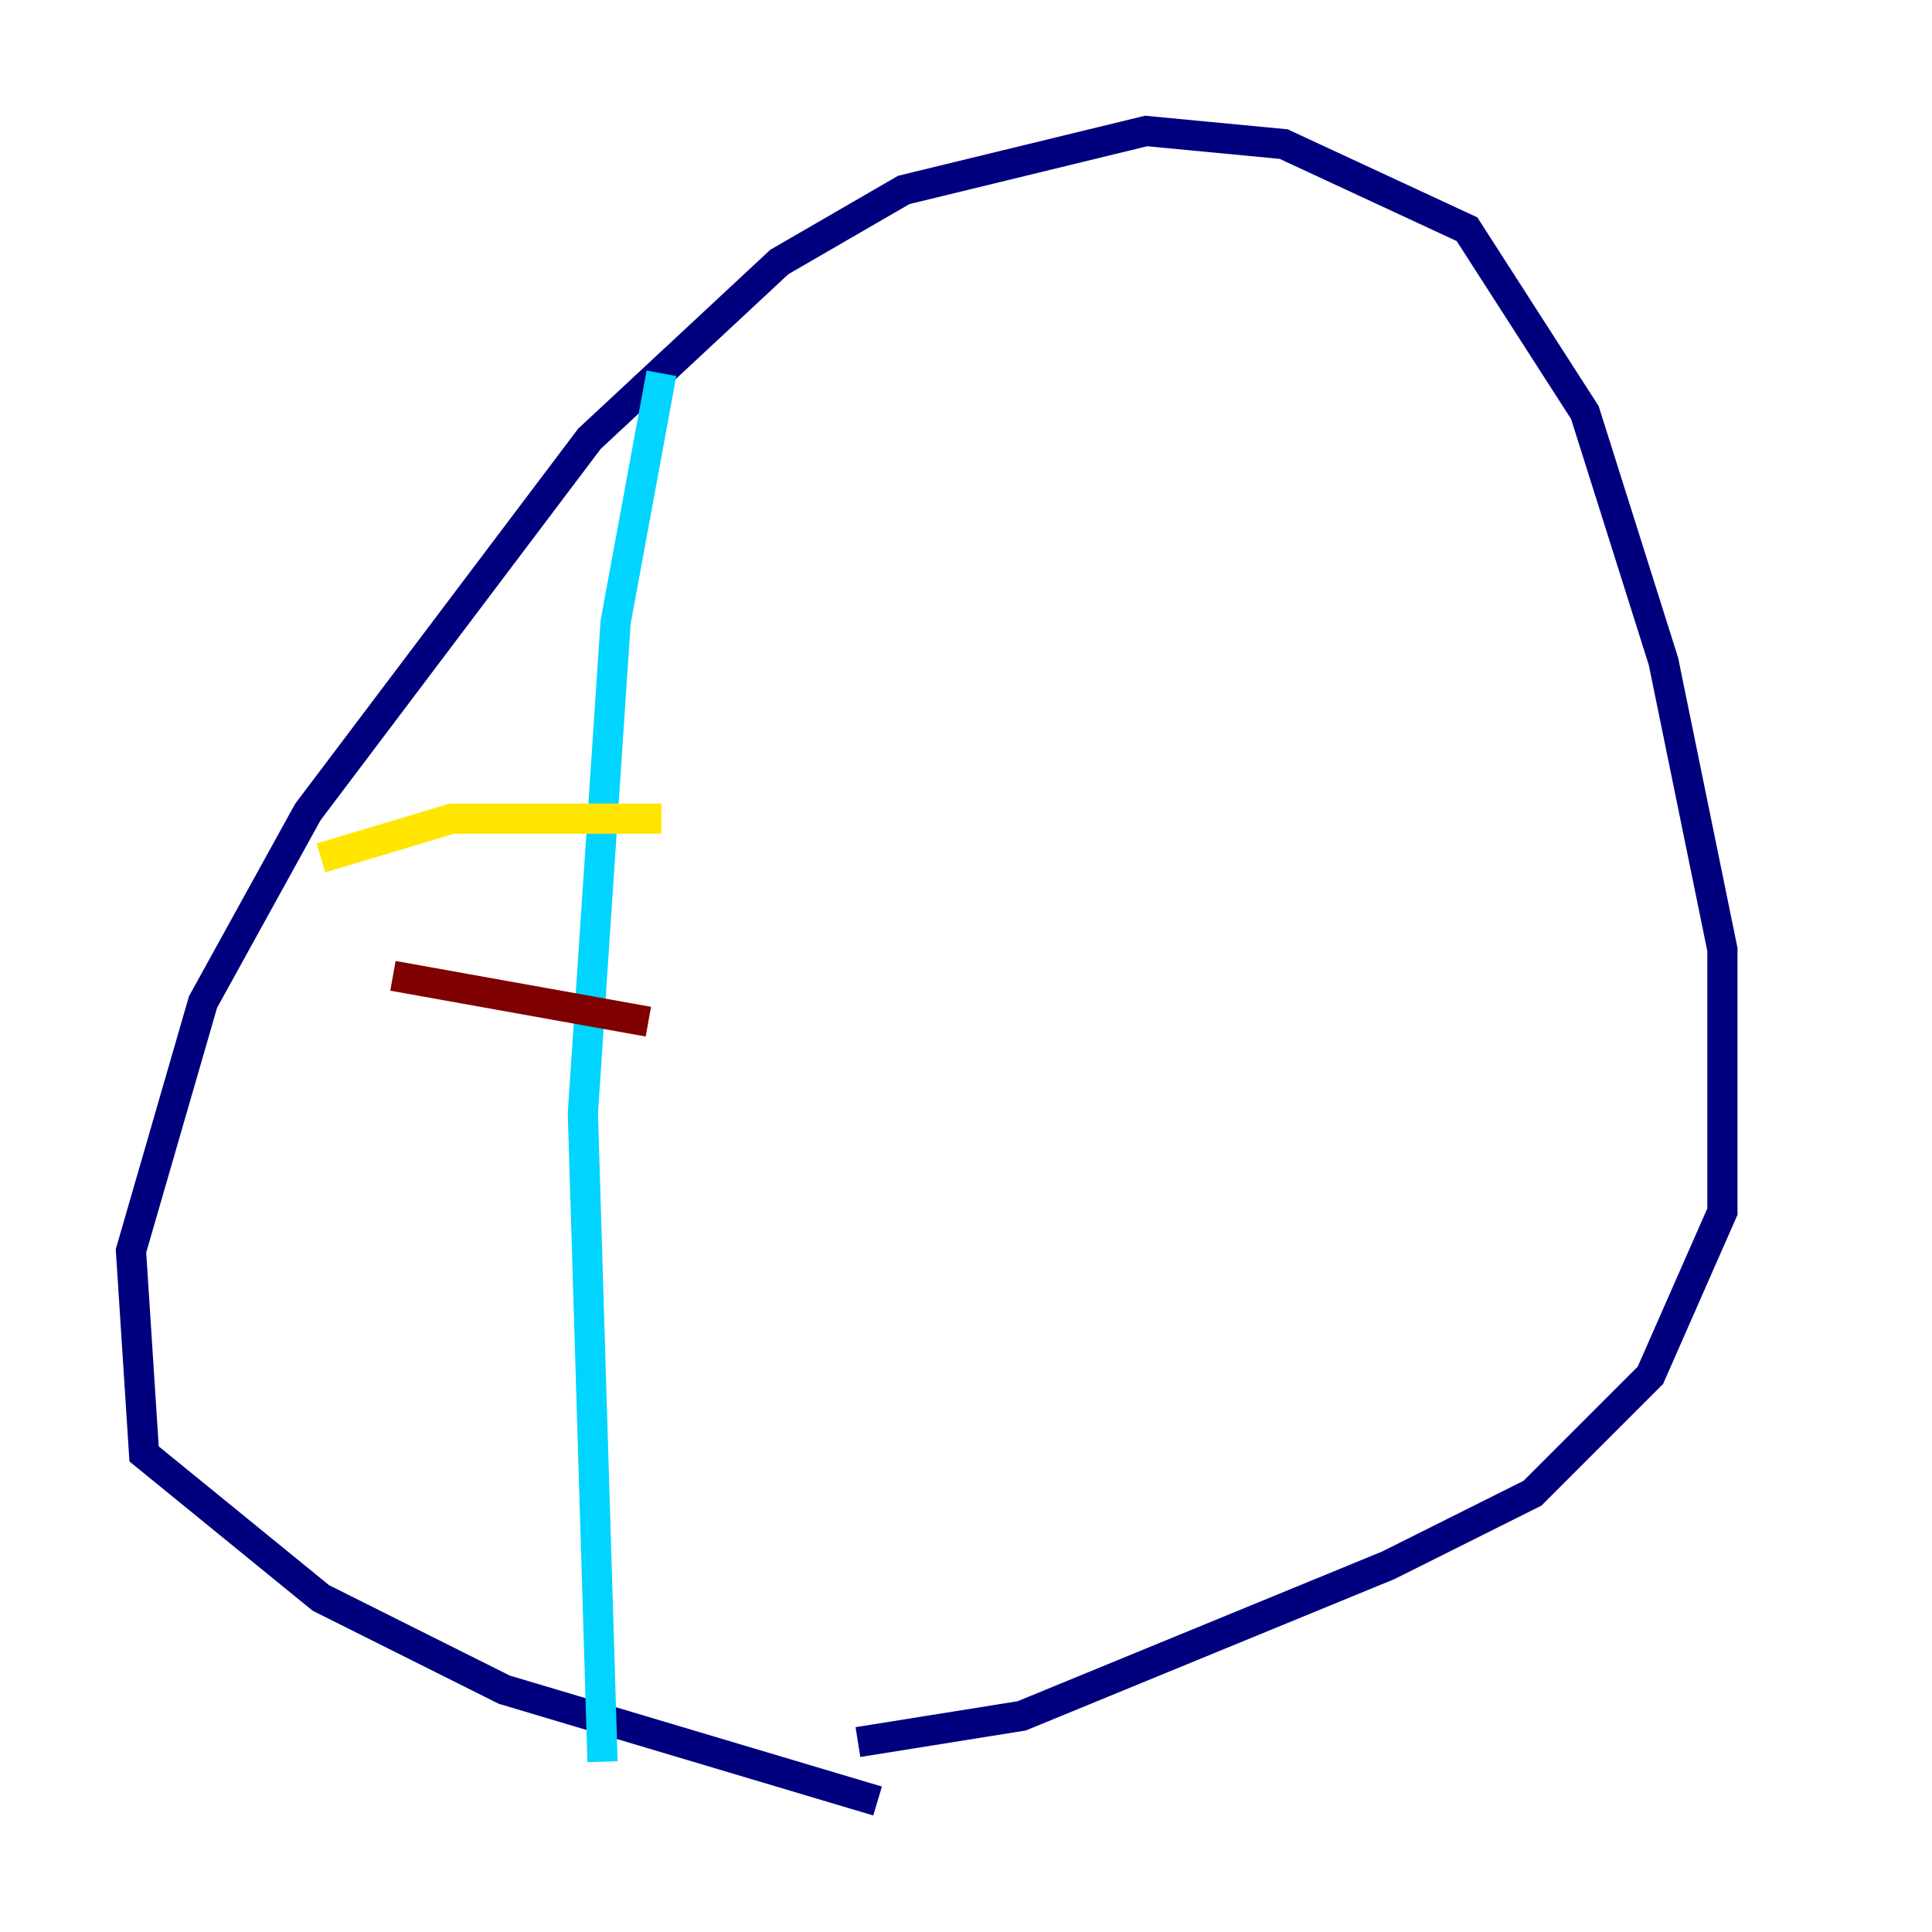 <?xml version="1.0" encoding="utf-8" ?>
<svg baseProfile="tiny" height="128" version="1.2" viewBox="0,0,128,128" width="128" xmlns="http://www.w3.org/2000/svg" xmlns:ev="http://www.w3.org/2001/xml-events" xmlns:xlink="http://www.w3.org/1999/xlink"><defs /><polyline fill="none" points="58.142,119.322 33.41,111.946 21.261,105.871 9.546,96.325 8.678,82.875 13.451,66.386 20.393,53.803 39.051,29.071 51.634,17.356 59.878,12.583 75.932,8.678 85.044,9.546 97.193,15.186 105.003,27.336 110.21,43.824 114.115,62.915 114.115,80.271 109.342,91.119 101.532,98.929 91.986,103.702 67.688,113.681 56.841,115.417" stroke="#00007f" stroke-width="2" /><polyline fill="none" points="43.824,24.732 40.786,41.22 38.617,73.763 39.919,116.719" stroke="#00d4ff" stroke-width="2" /><polyline fill="none" points="21.261,56.841 29.939,54.237 43.824,54.237" stroke="#ffe500" stroke-width="2" /><polyline fill="none" points="26.034,64.651 42.956,67.688" stroke="#7f0000" stroke-width="2" /></svg>